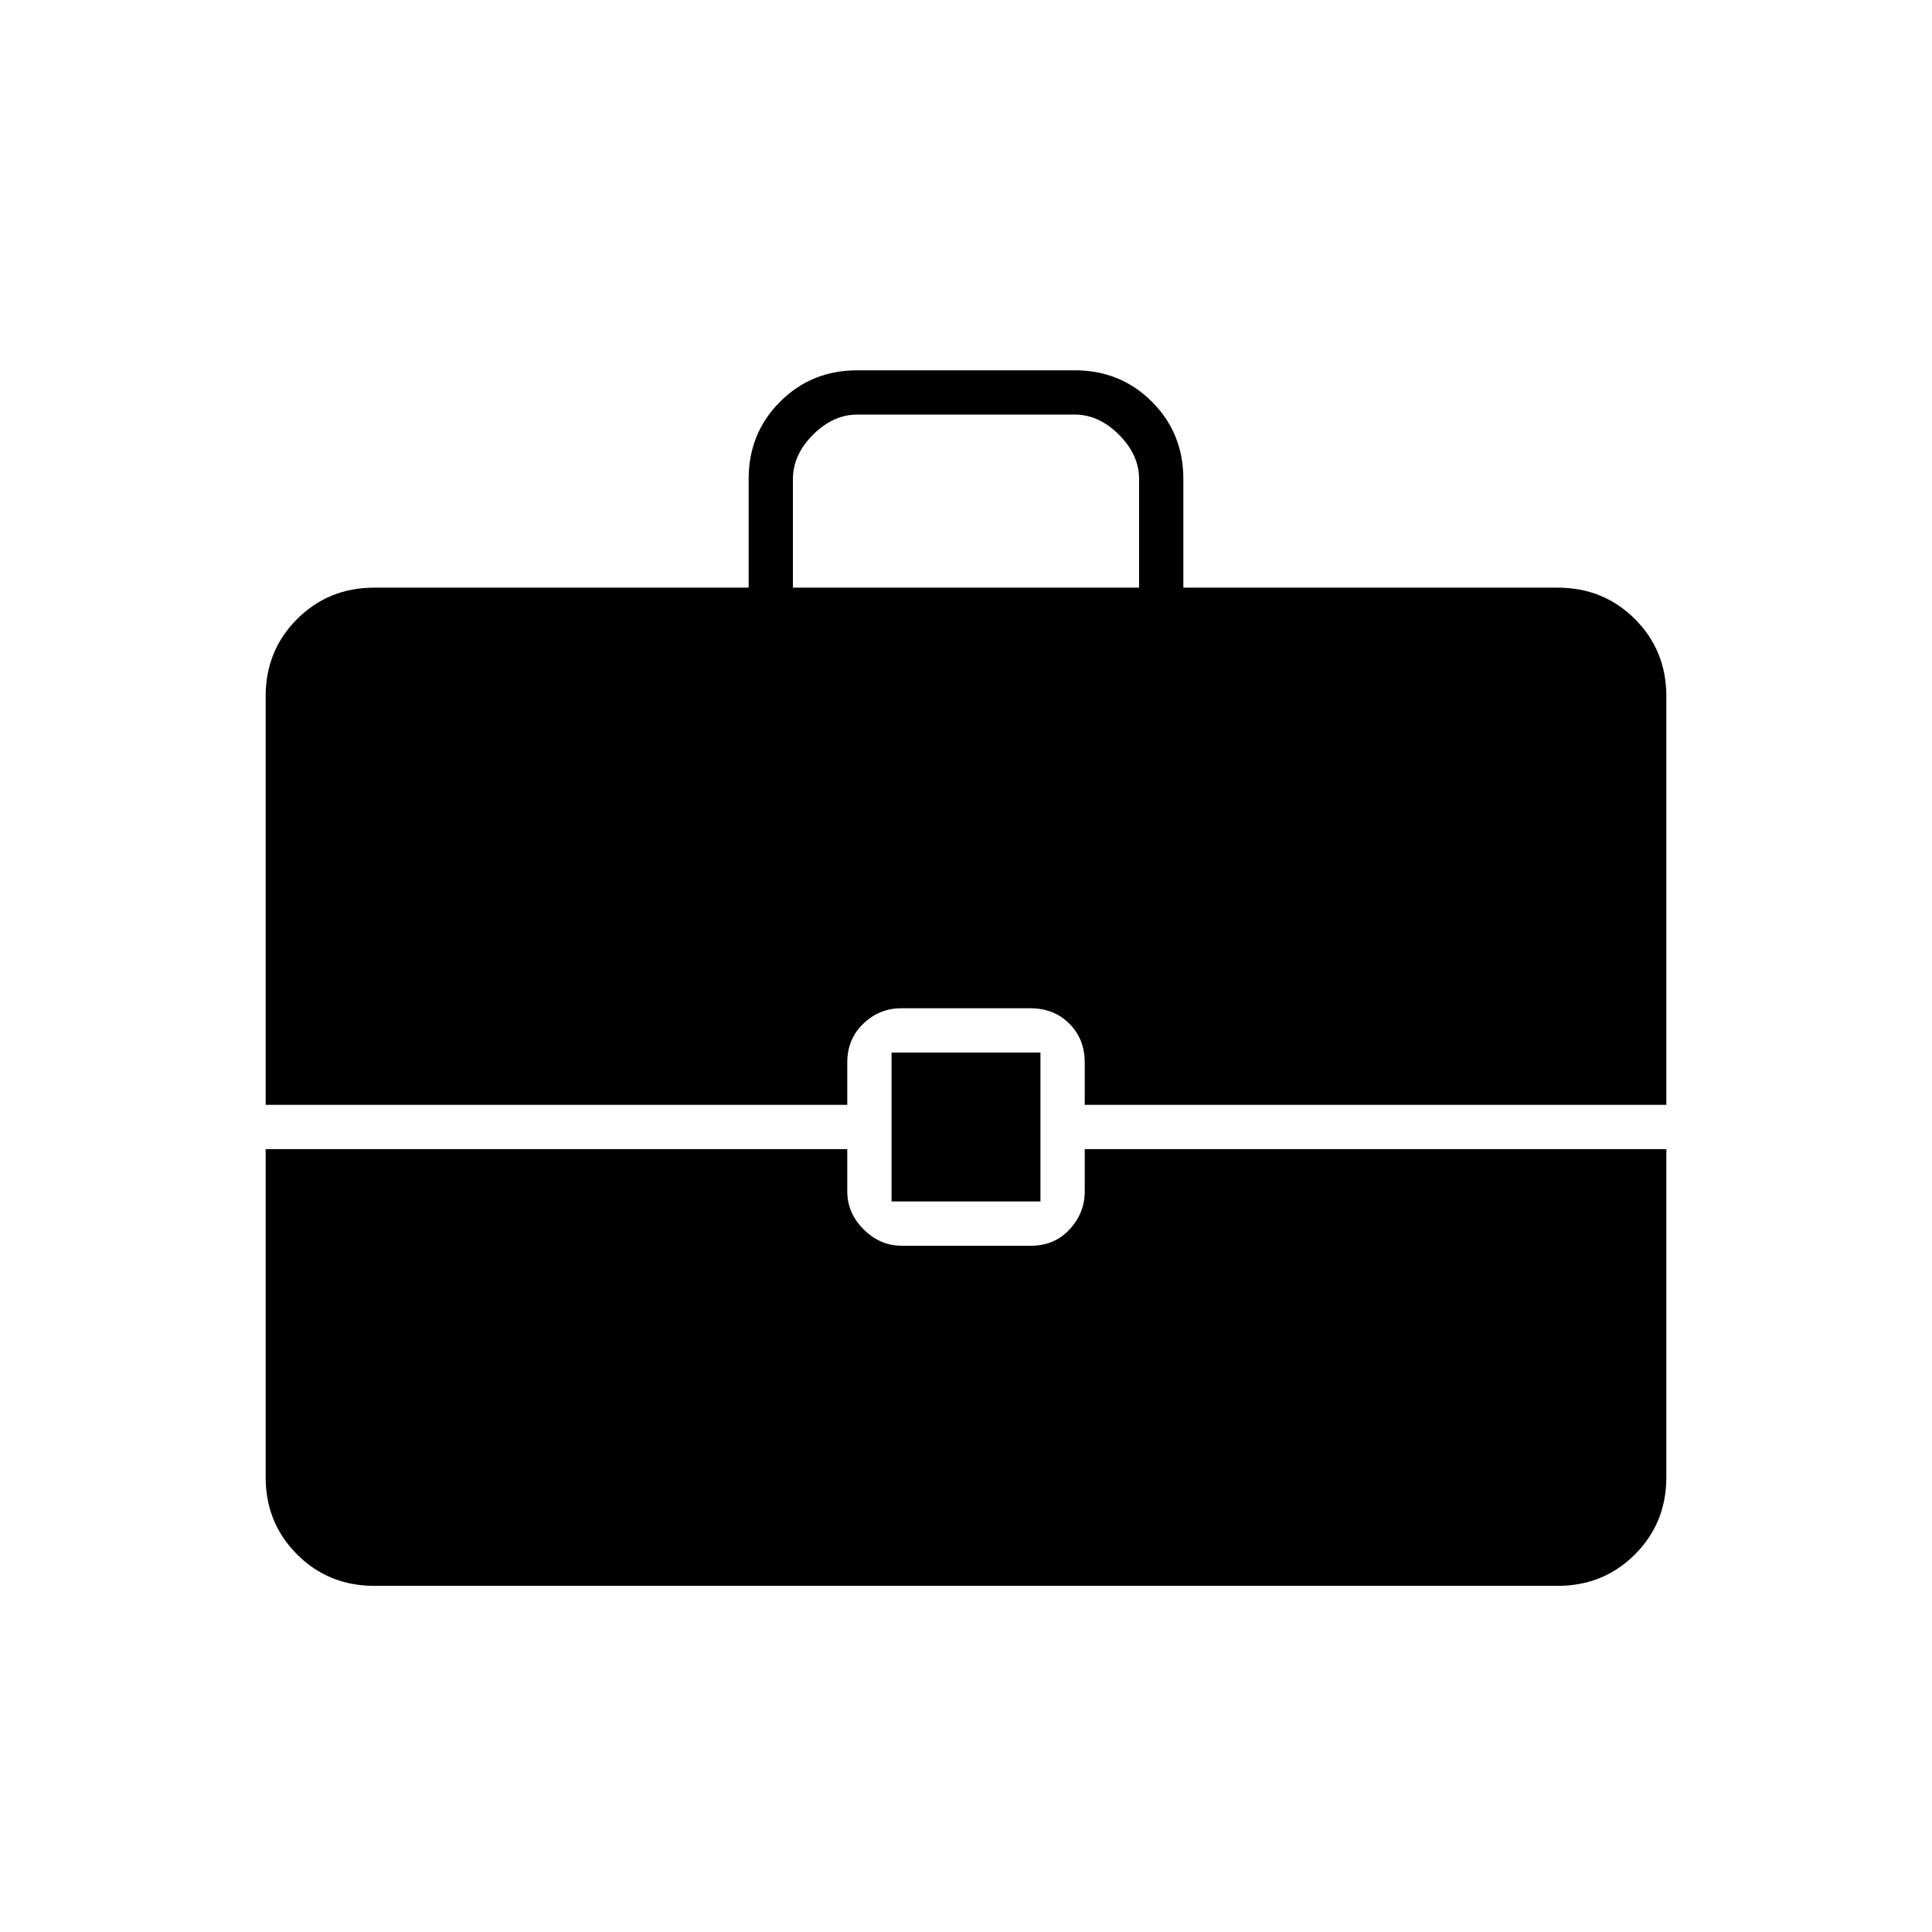 <svg xmlns="http://www.w3.org/2000/svg" width="48" height="48" viewBox="0 -960 960 960"><path d="M443-363v-74h74v74h-74Zm-49-305h172v-54q0-12-10-22t-22-10H426q-12 0-22 10t-10 22v54ZM186-172q-22.775 0-38.387-15.613Q132-203.225 132-226v-163h289v21q0 10.75 8.138 18.875T448.046-341h64.184q11.745 0 19.257-8.125Q539-357.25 539-368v-21h289v163q0 22.775-15.612 38.387Q796.775-172 774-172H186Zm-54-239v-203q0-22.775 15.613-38.388Q163.225-668 186-668h186v-54q0-22.775 15.612-38.388Q403.225-776 426-776h108q22.775 0 38.388 15.612Q588-744.775 588-722v54h186q22.775 0 38.388 15.612Q828-636.775 828-614v203H539v-21q0-11.725-7.651-19.362Q523.698-459 511.954-459H447.77Q437-459 429-451.362q-8 7.637-8 19.362v21H132Z"/></svg>